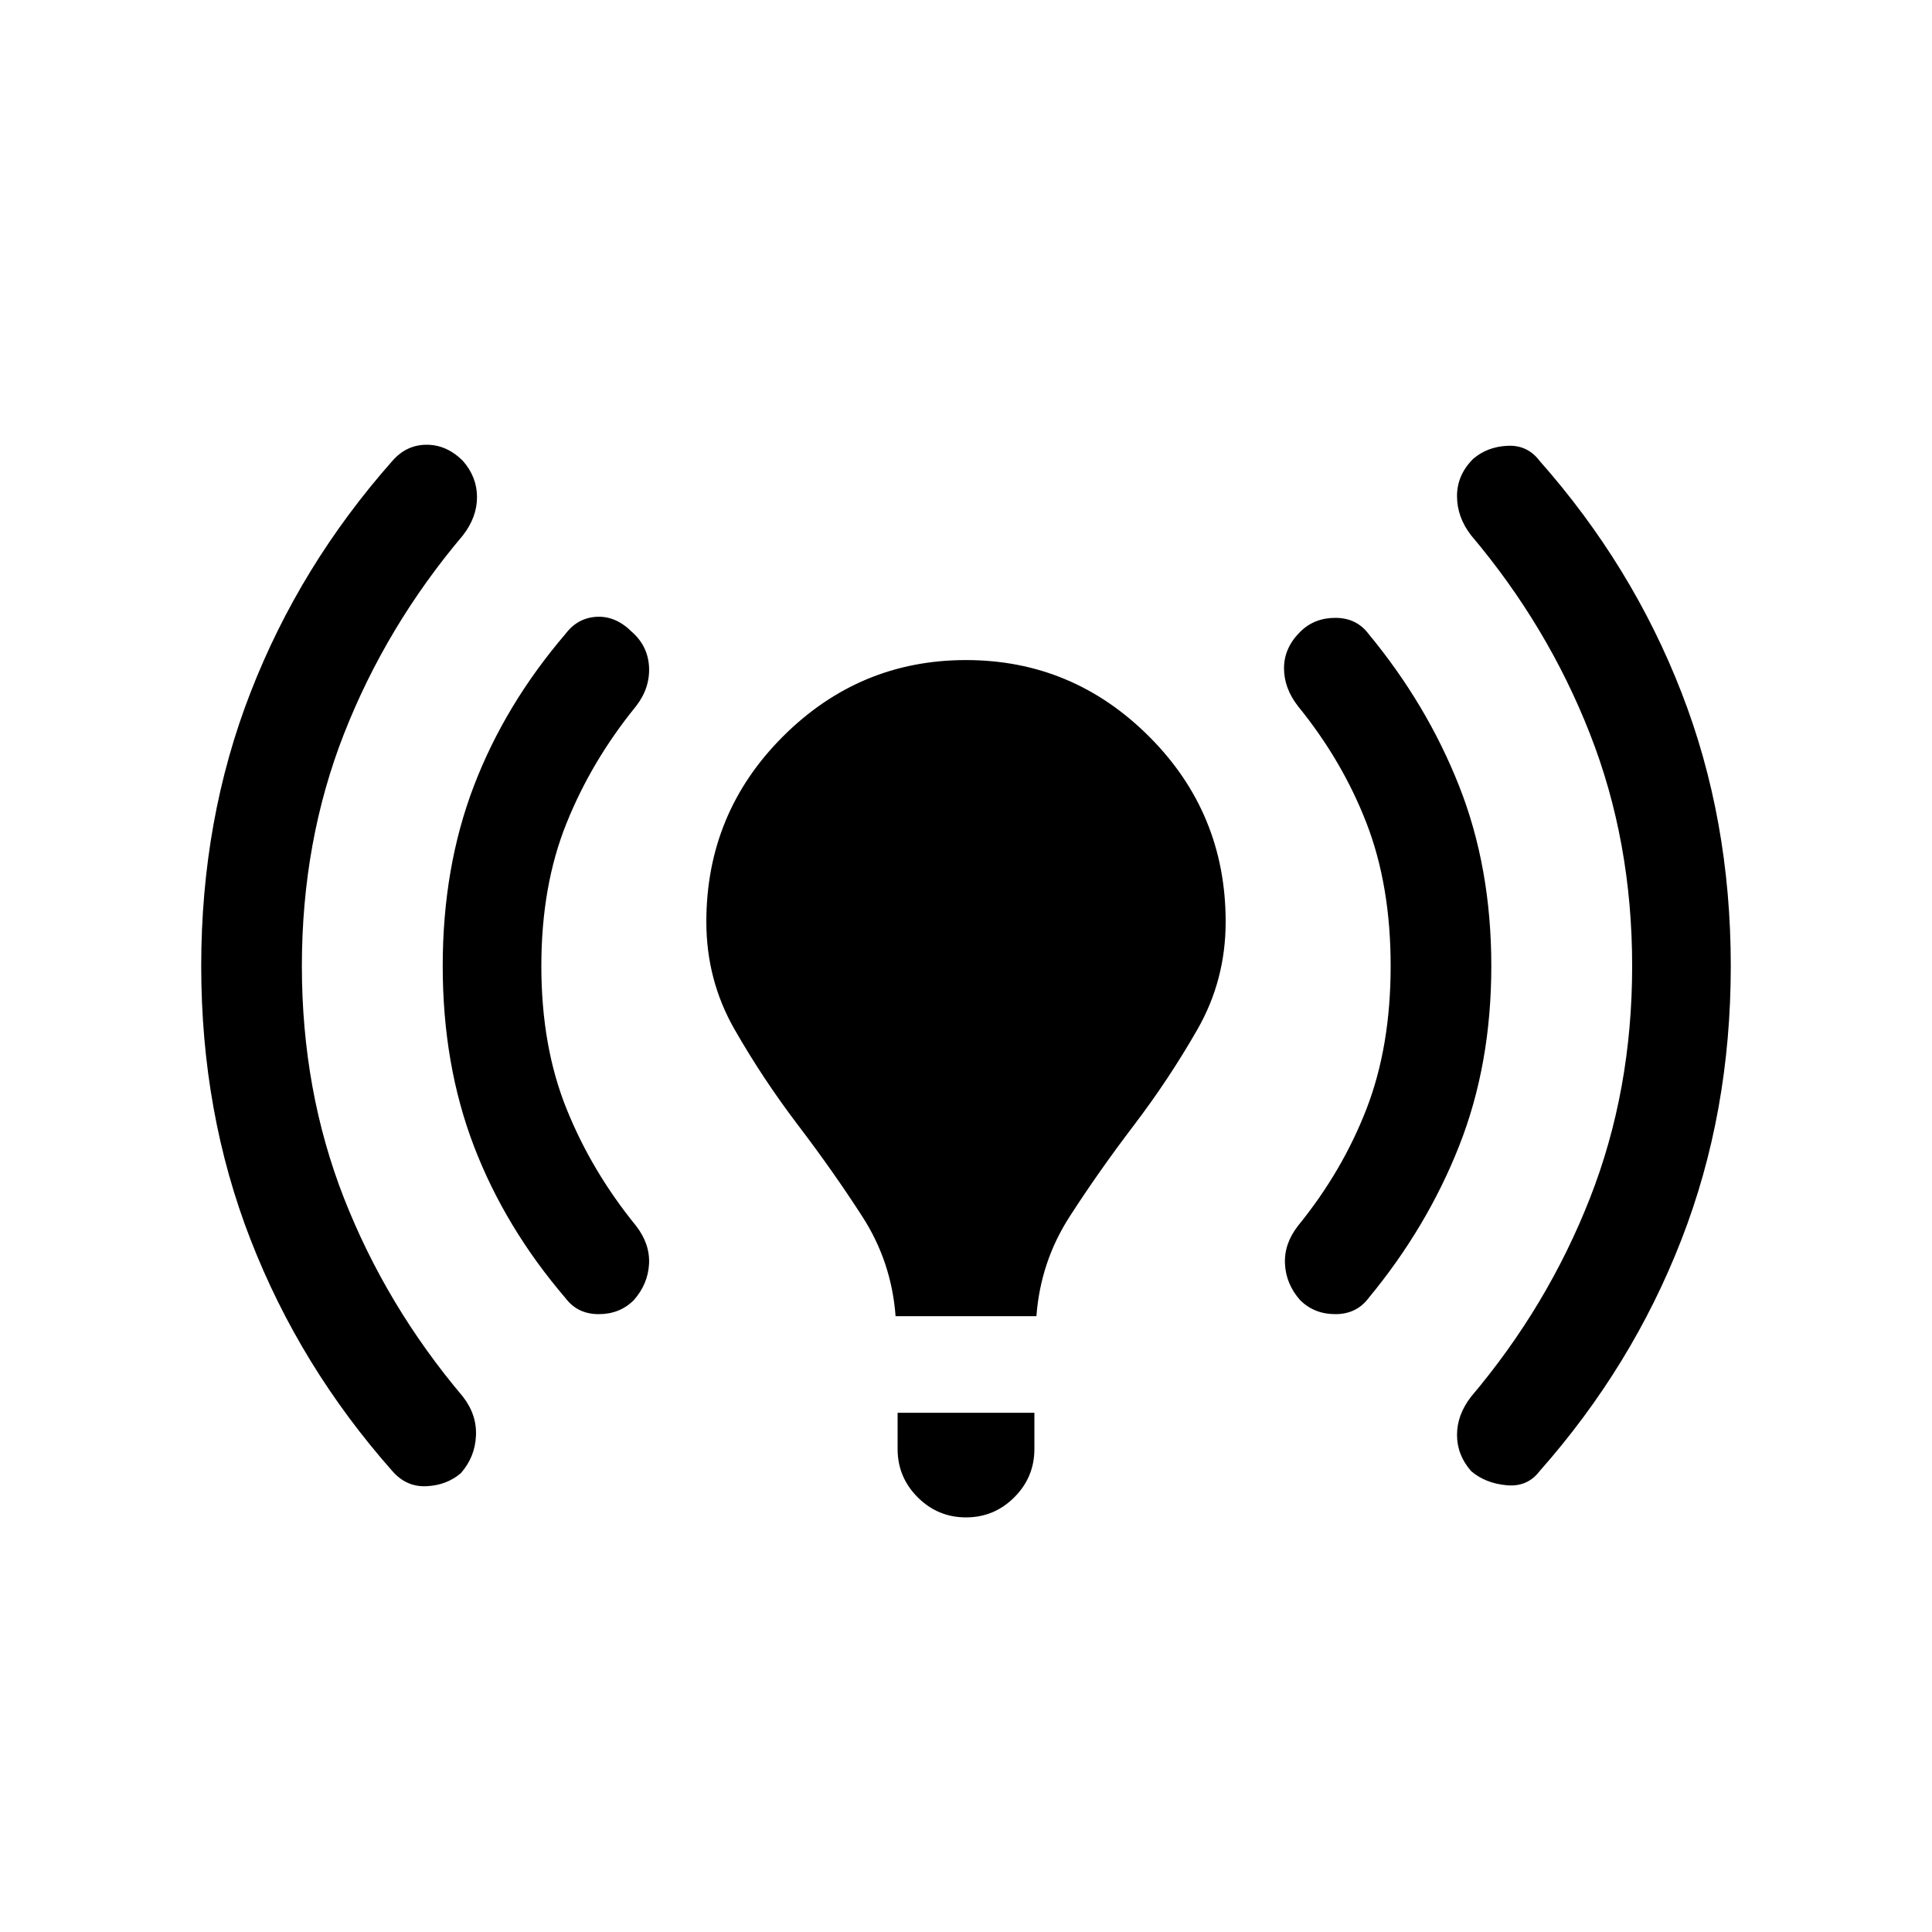 <svg xmlns="http://www.w3.org/2000/svg" height="20" width="20"><path d="M9.271 13.625Q9.229 13.062 8.927 12.594Q8.625 12.125 8.26 11.646Q7.896 11.167 7.604 10.656Q7.312 10.146 7.312 9.542Q7.312 8.417 8.104 7.625Q8.896 6.833 10 6.833Q11.104 6.833 11.896 7.625Q12.688 8.417 12.688 9.542Q12.688 10.146 12.396 10.656Q12.104 11.167 11.74 11.646Q11.375 12.125 11.073 12.594Q10.771 13.062 10.729 13.625ZM10 15.708Q9.708 15.708 9.5 15.5Q9.292 15.292 9.292 15V14.625H10.708V15Q10.708 15.292 10.5 15.5Q10.292 15.708 10 15.708ZM15.229 15.229Q15.083 15.062 15.083 14.854Q15.083 14.646 15.229 14.458Q16.021 13.521 16.458 12.406Q16.896 11.292 16.896 10Q16.896 8.708 16.458 7.594Q16.021 6.479 15.229 5.542Q15.083 5.354 15.083 5.135Q15.083 4.917 15.25 4.75Q15.396 4.625 15.604 4.615Q15.812 4.604 15.938 4.771Q16.896 5.854 17.406 7.167Q17.917 8.479 17.917 10Q17.917 11.521 17.406 12.833Q16.896 14.146 15.938 15.229Q15.812 15.396 15.594 15.375Q15.375 15.354 15.229 15.229ZM4.062 15.229Q3.104 14.146 2.594 12.833Q2.083 11.521 2.083 10Q2.083 8.479 2.594 7.167Q3.104 5.854 4.062 4.771Q4.208 4.604 4.417 4.604Q4.625 4.604 4.792 4.771Q4.938 4.938 4.938 5.146Q4.938 5.354 4.792 5.542Q4 6.479 3.562 7.594Q3.125 8.708 3.125 10Q3.125 11.292 3.562 12.406Q4 13.521 4.792 14.458Q4.938 14.646 4.927 14.865Q4.917 15.083 4.771 15.25Q4.625 15.375 4.417 15.385Q4.208 15.396 4.062 15.229ZM13.458 13.458Q13.312 13.292 13.302 13.083Q13.292 12.875 13.438 12.688Q13.896 12.125 14.146 11.479Q14.396 10.833 14.396 10Q14.396 9.167 14.146 8.521Q13.896 7.875 13.438 7.312Q13.292 7.125 13.292 6.917Q13.292 6.708 13.458 6.542Q13.604 6.396 13.823 6.396Q14.042 6.396 14.167 6.562Q14.771 7.292 15.104 8.135Q15.438 8.979 15.438 10Q15.438 11.021 15.104 11.865Q14.771 12.708 14.167 13.438Q14.042 13.604 13.823 13.604Q13.604 13.604 13.458 13.458ZM5.854 13.438Q5.229 12.708 4.906 11.865Q4.583 11.021 4.583 10Q4.583 8.979 4.906 8.135Q5.229 7.292 5.854 6.562Q5.979 6.396 6.177 6.385Q6.375 6.375 6.542 6.542Q6.708 6.688 6.719 6.906Q6.729 7.125 6.583 7.312Q6.125 7.875 5.865 8.521Q5.604 9.167 5.604 10Q5.604 10.833 5.865 11.479Q6.125 12.125 6.583 12.688Q6.729 12.875 6.719 13.083Q6.708 13.292 6.562 13.458Q6.417 13.604 6.198 13.604Q5.979 13.604 5.854 13.438Z"/></svg>